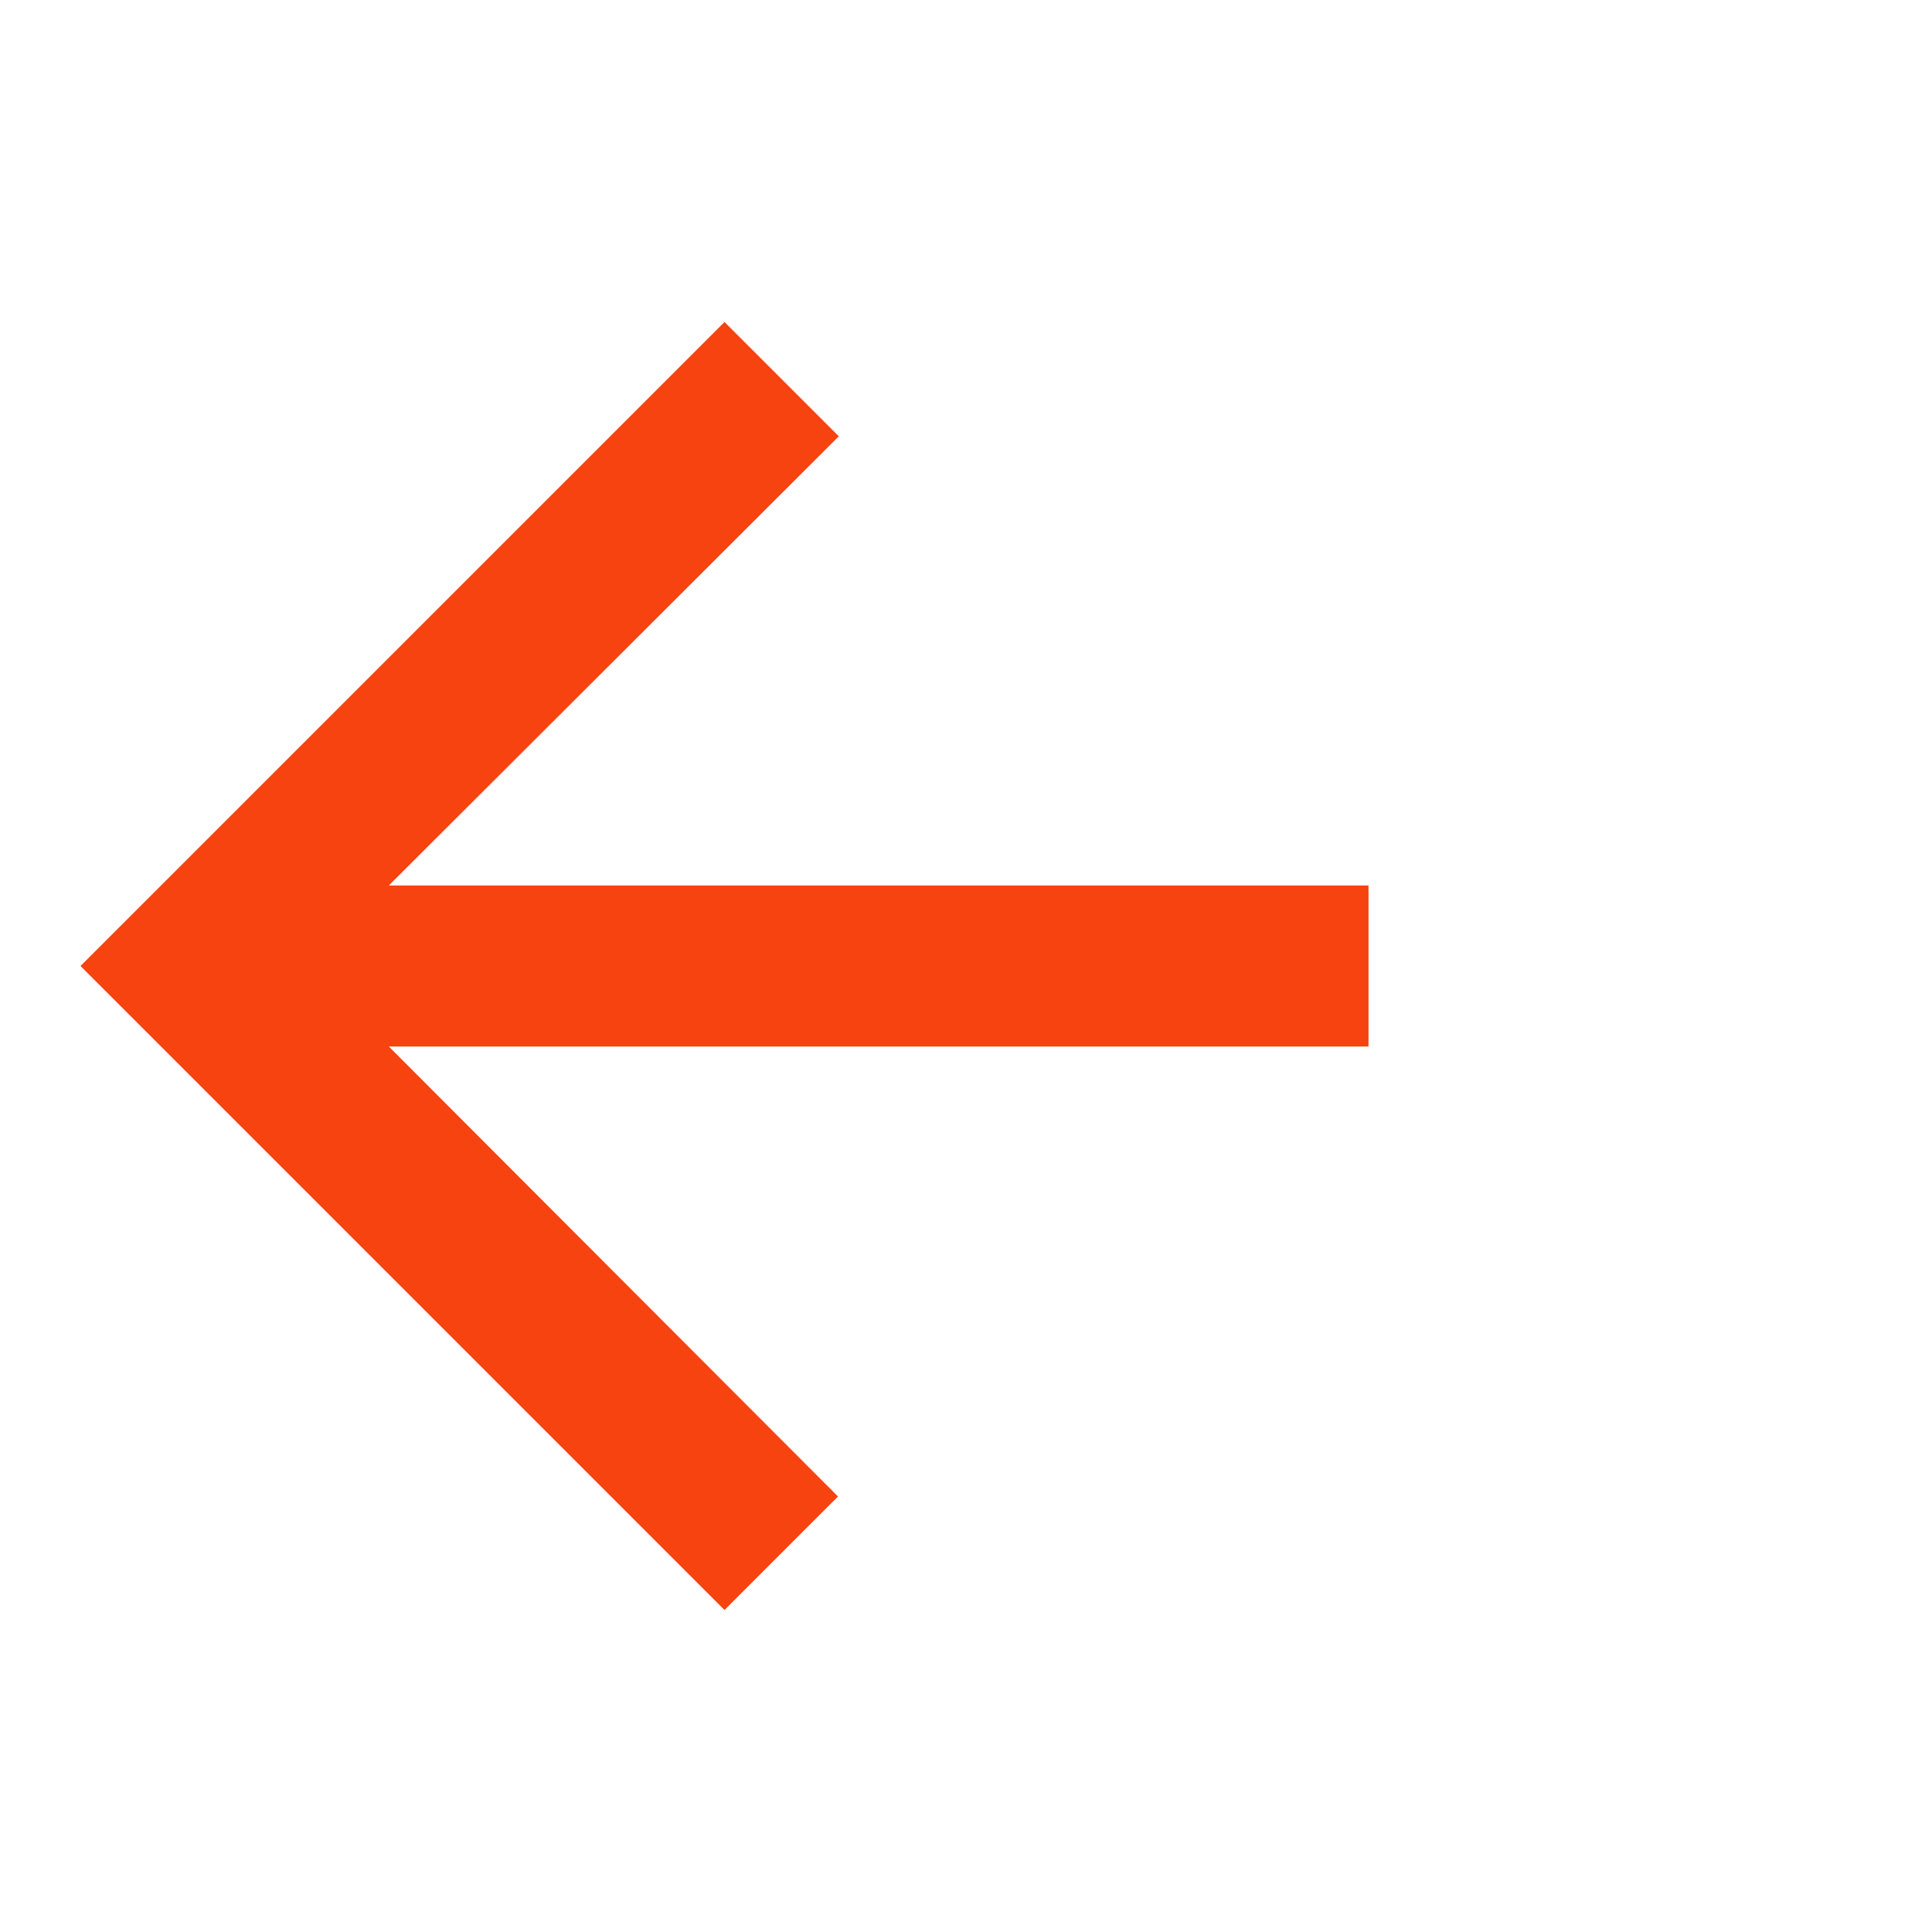 <svg width="24" height="24" viewBox="0 0 24 24" fill="none" xmlns="http://www.w3.org/2000/svg">
<path fill-rule="evenodd" clip-rule="evenodd" d="M9 20L10.41 18.59L4.83 13H17V11L4.83 11L10.42 5.42L9 4L1 12L9 20Z" fill="#F6430F"/>
</svg>
